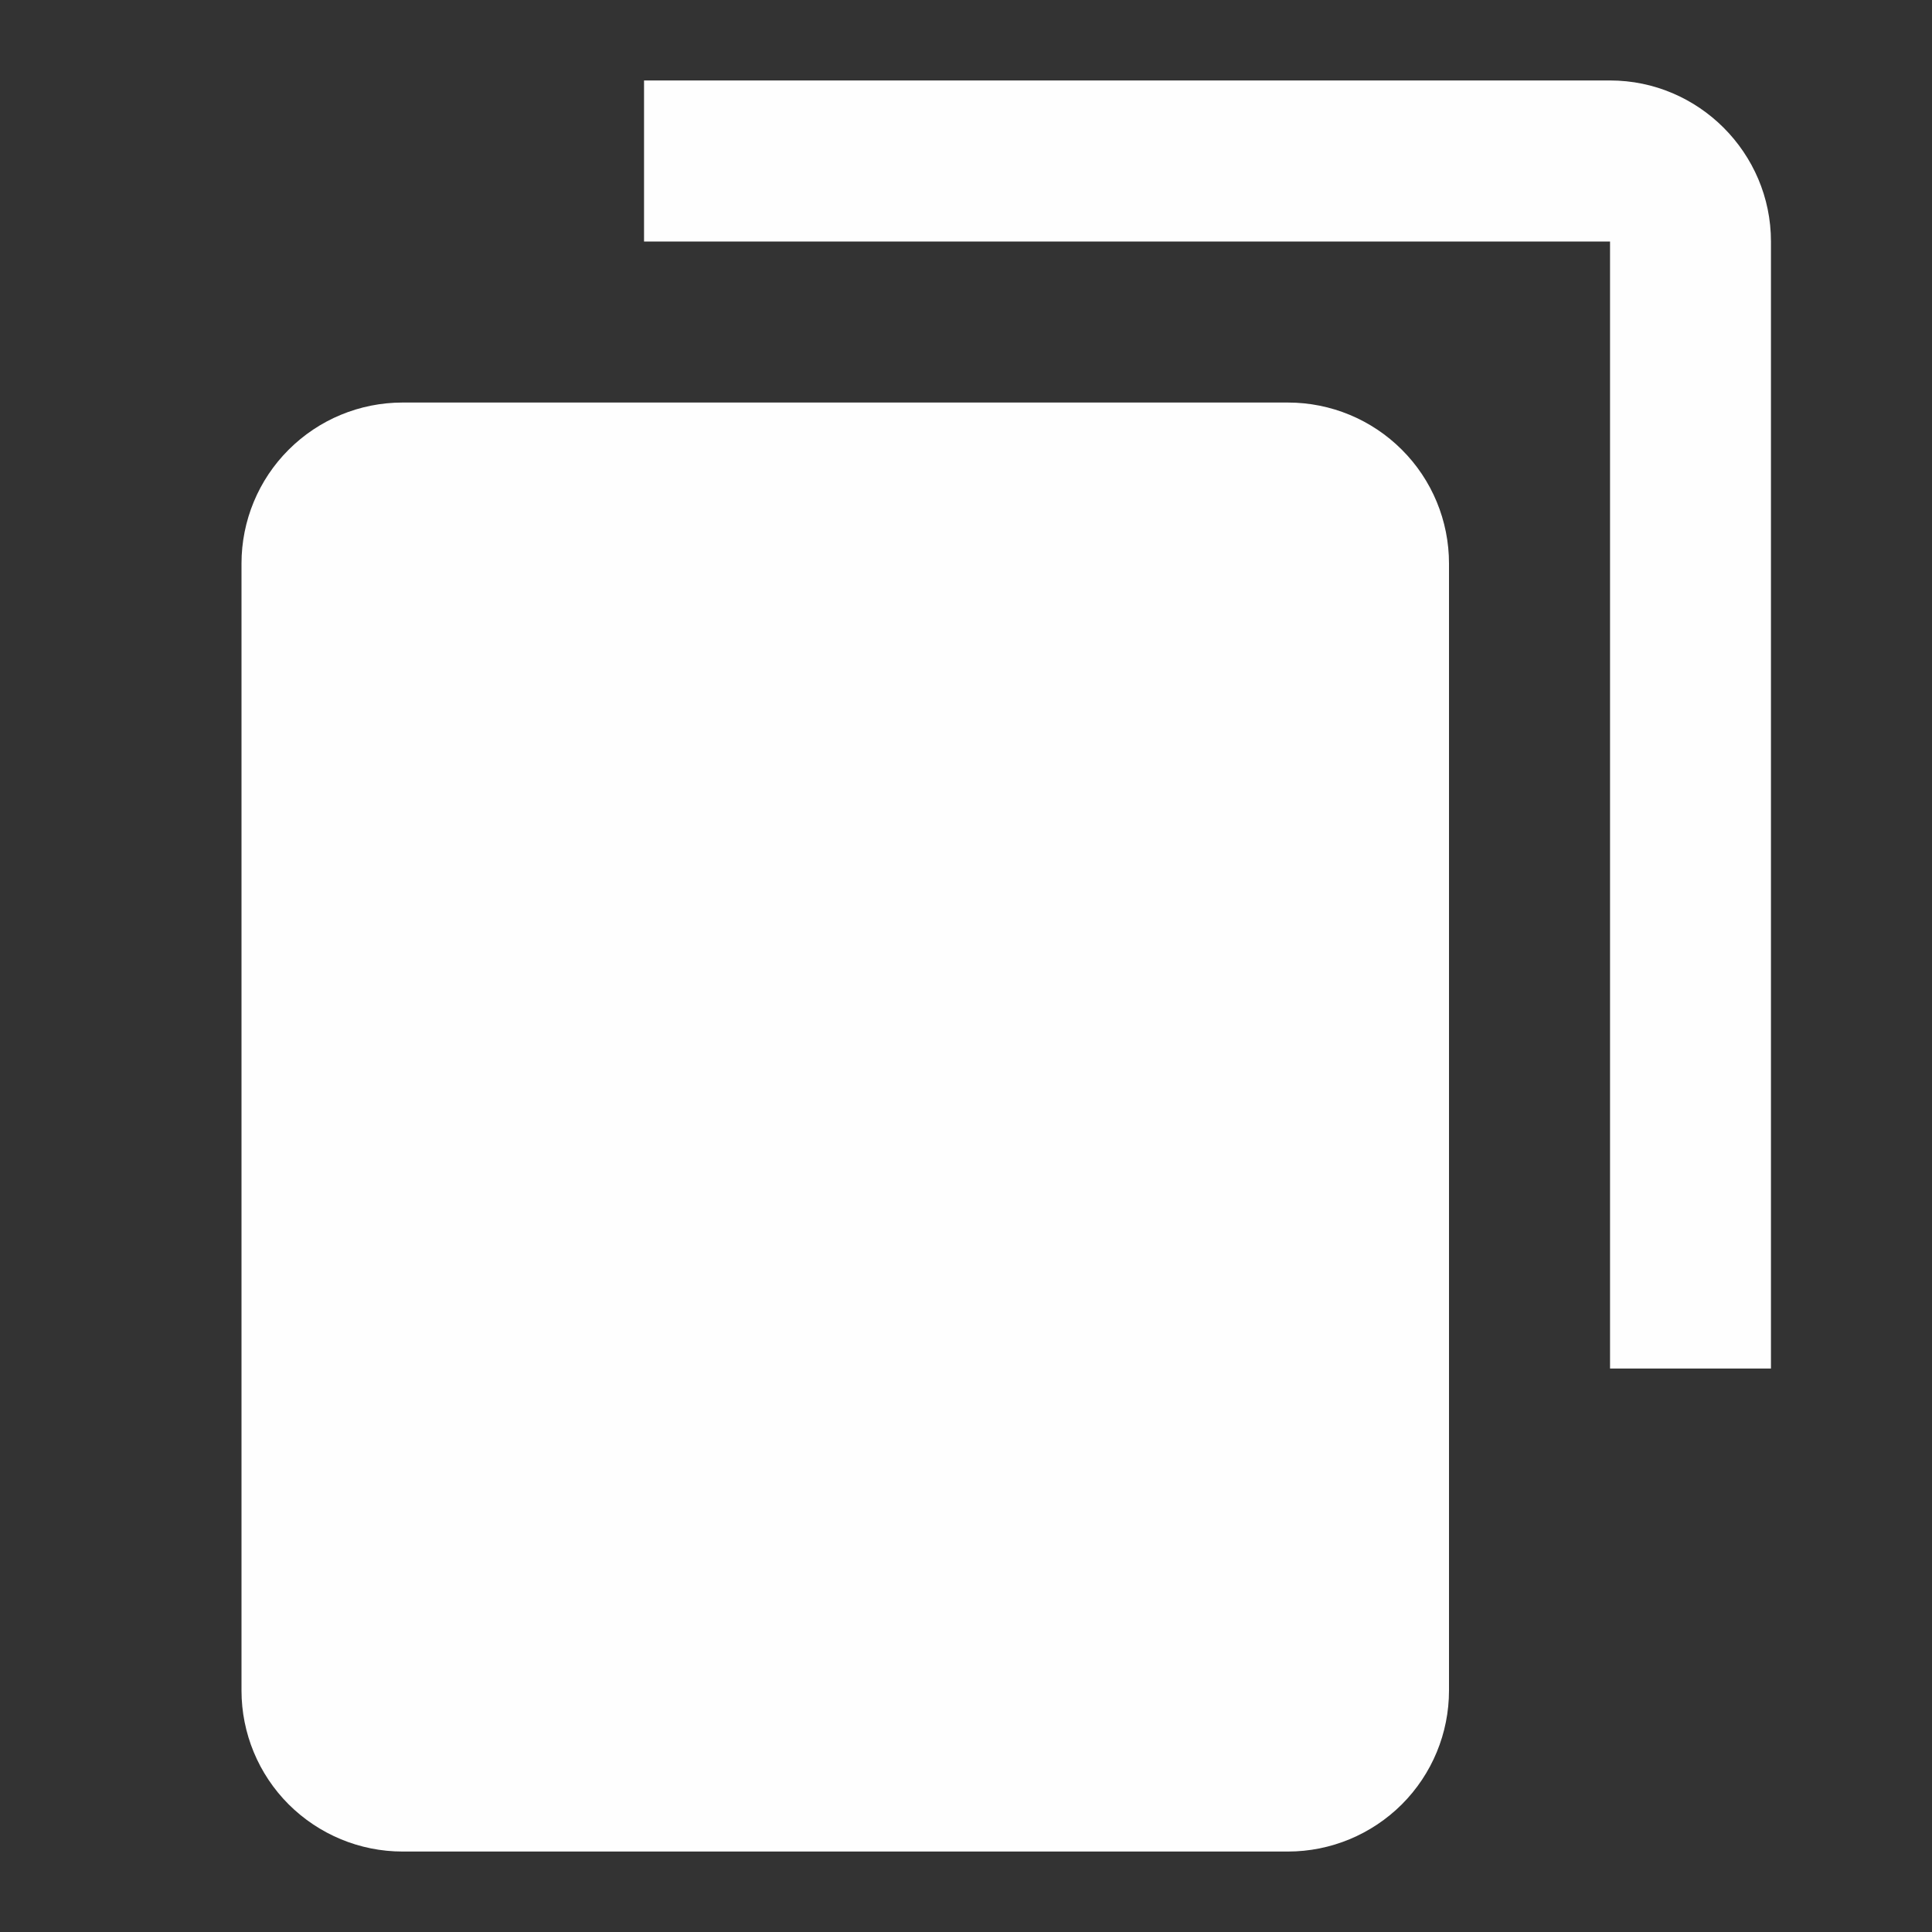<svg width="17" height="17" viewBox="0 0 17 17" fill="none" xmlns="http://www.w3.org/2000/svg">
<rect x="0" y="0" width="17" height="17" fill="#333333" stroke="none"/>
<path d="M5.667 0.708H14.167C14.946 0.708 15.583 1.346 15.583 2.125V12.042H14.167V2.125H5.667V0.708Z" fill="#FEFEFE"/>
<path d="M11.333 3.542H3.542C3.166 3.542 2.806 3.691 2.54 3.957C2.274 4.222 2.125 4.583 2.125 4.958V14.875C2.125 15.251 2.274 15.611 2.54 15.877C2.806 16.142 3.166 16.292 3.542 16.292H11.333C11.709 16.292 12.069 16.142 12.335 15.877C12.601 15.611 12.75 15.251 12.75 14.875V4.958C12.75 4.583 12.601 4.222 12.335 3.957C12.069 3.691 11.709 3.542 11.333 3.542Z" fill="#FEFEFE"/>
</svg>
